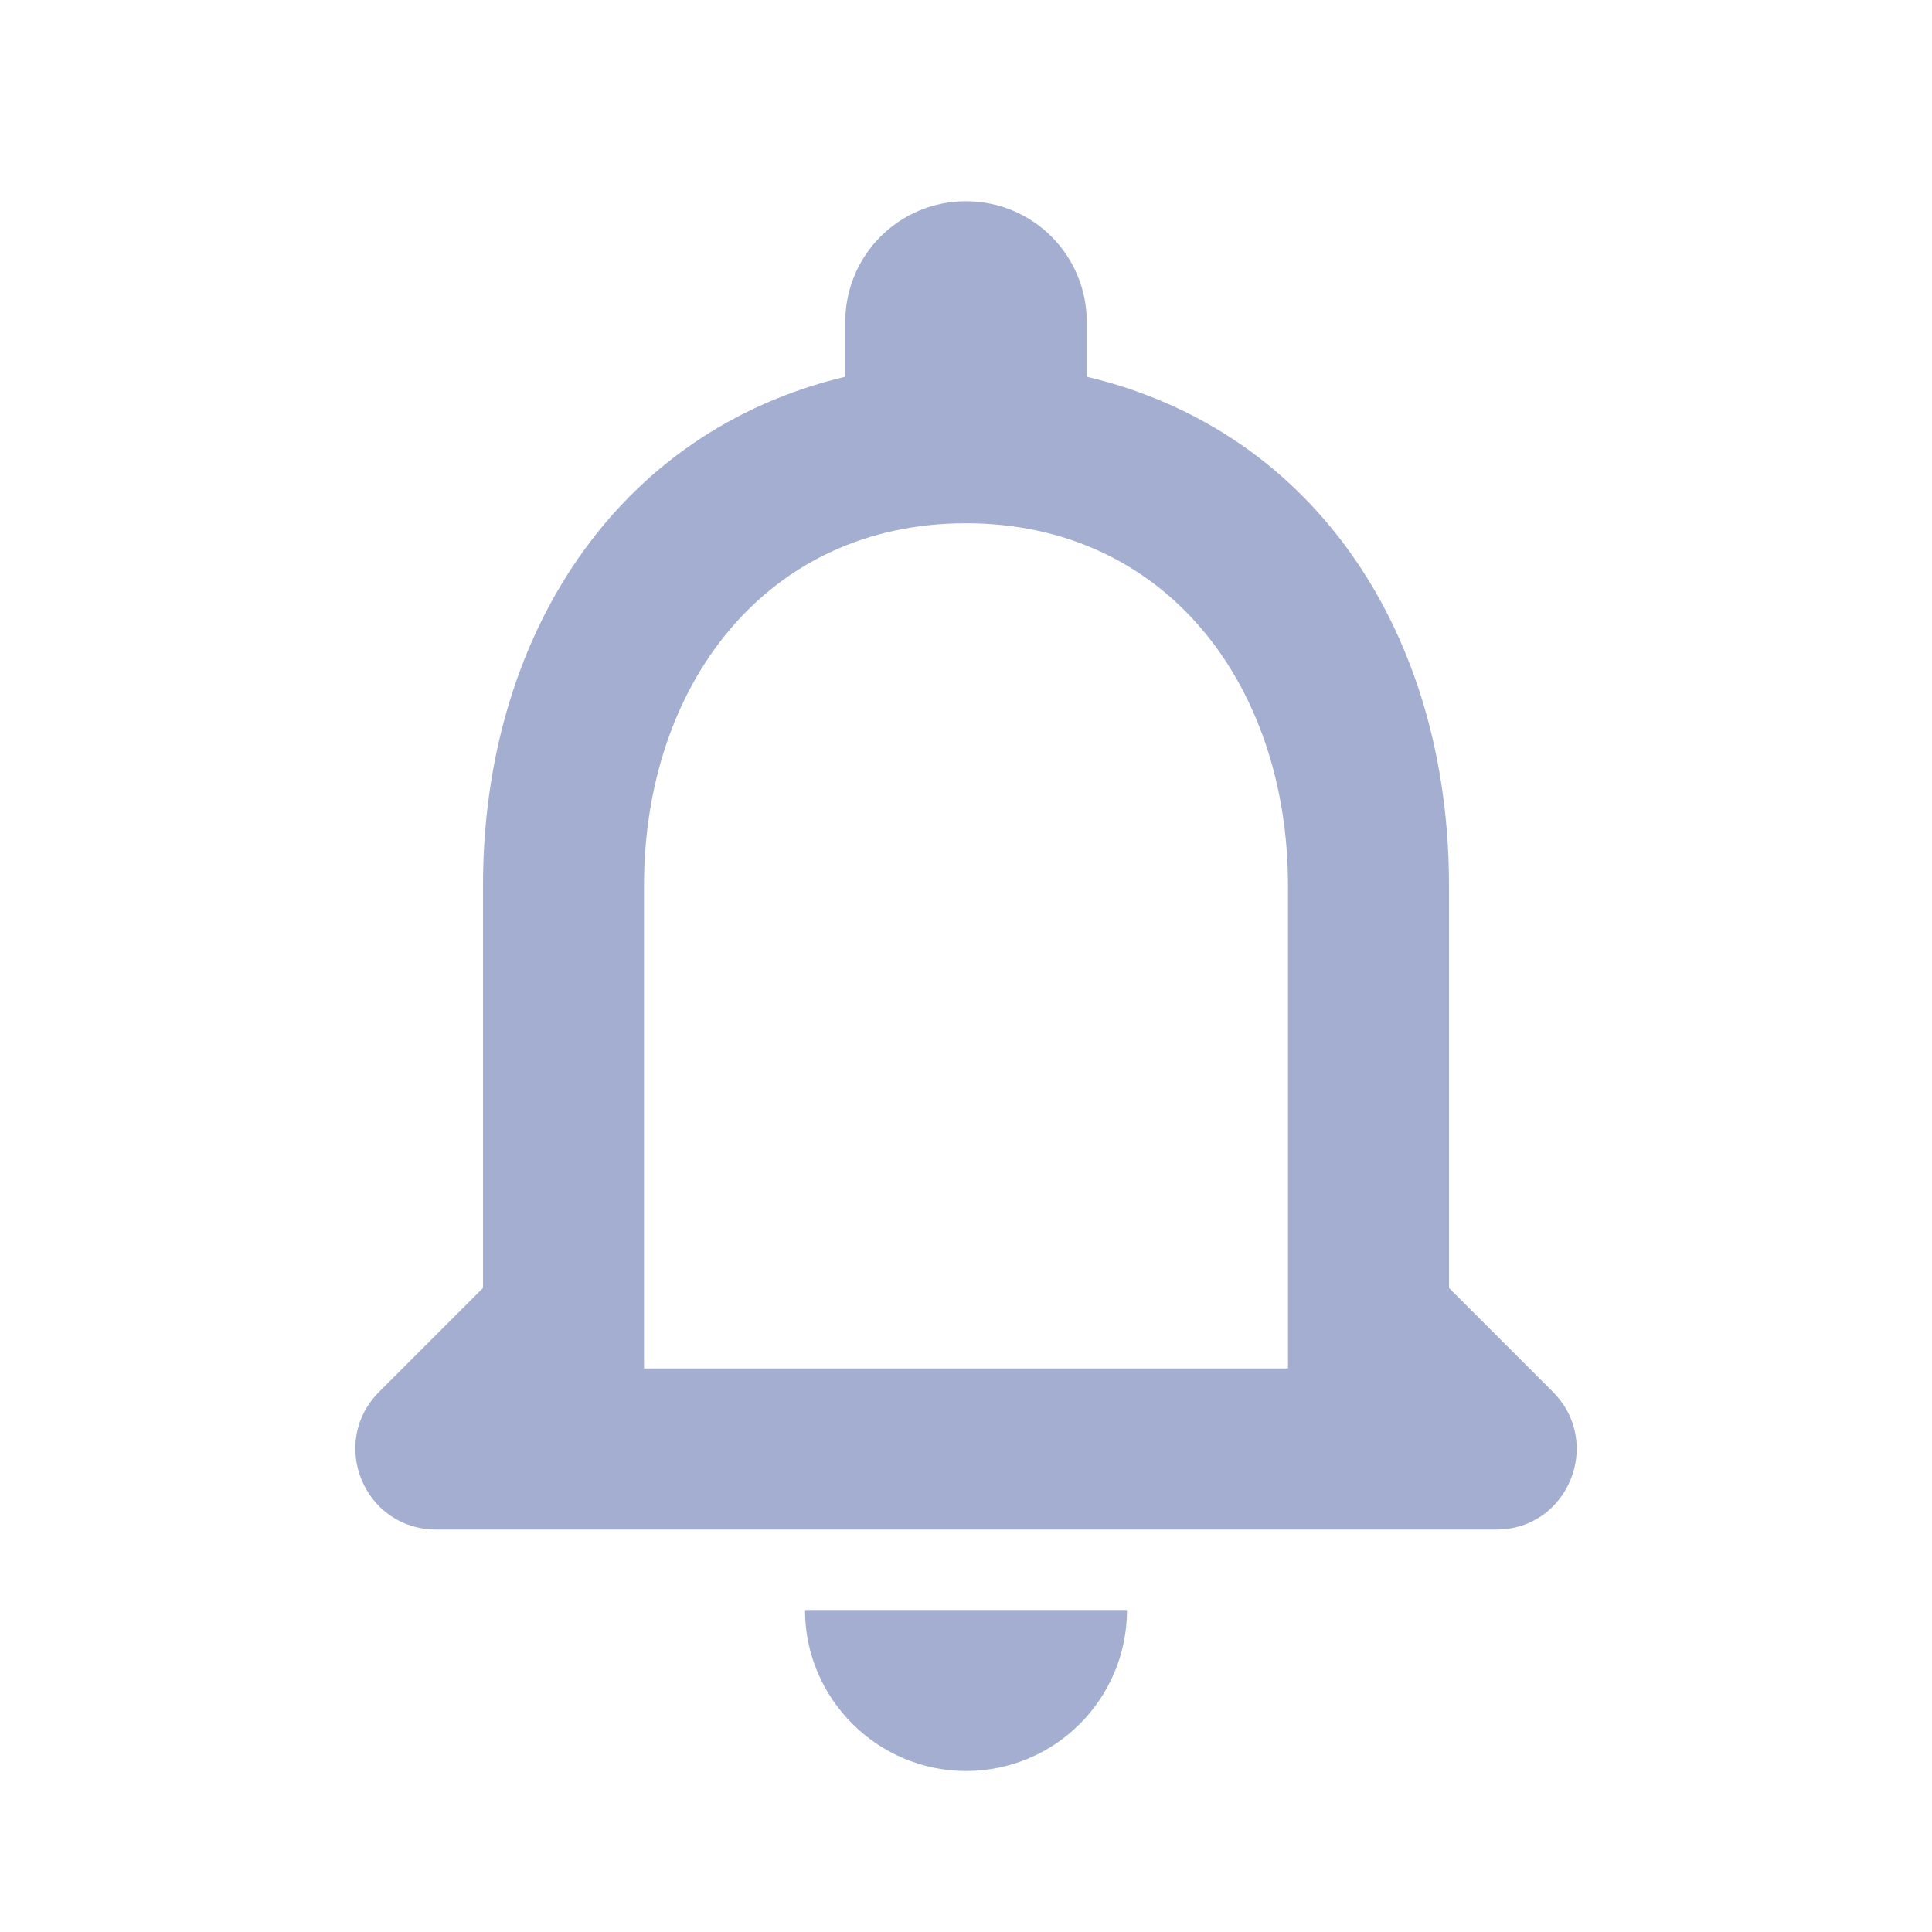 <svg width="24" height="24" viewBox="0 0 24 24" fill="none" xmlns="http://www.w3.org/2000/svg">
<g id="notifications_none" clip-path="url(#clip0_1_3915)">
<path id="Vector" d="M4.71 17.29L6 16V11C6 7.93 7.64 5.36 10.5 4.68V4C10.5 3.17 11.17 2.5 12 2.5C12.83 2.5 13.5 3.17 13.5 4V4.68C16.37 5.36 18 7.92 18 11V16L19.29 17.29C19.92 17.92 19.48 19 18.59 19H5.42C4.52 19 4.08 17.92 4.71 17.29ZM8 17H16V11C16 8.52 14.49 6.5 12 6.5C9.51 6.5 8 8.52 8 11V17ZM12 22C10.9 22 10 21.1 10 20H14C14 21.1 13.11 22 12 22Z" fill="#A3AED0"/>
</g>
<defs>
<clipPath id="clip0_1_3915">
<rect width="24" height="24" fill="white" transform="matrix(-1 0 0 1 24 0)"/>
</clipPath>
</defs>
</svg>

